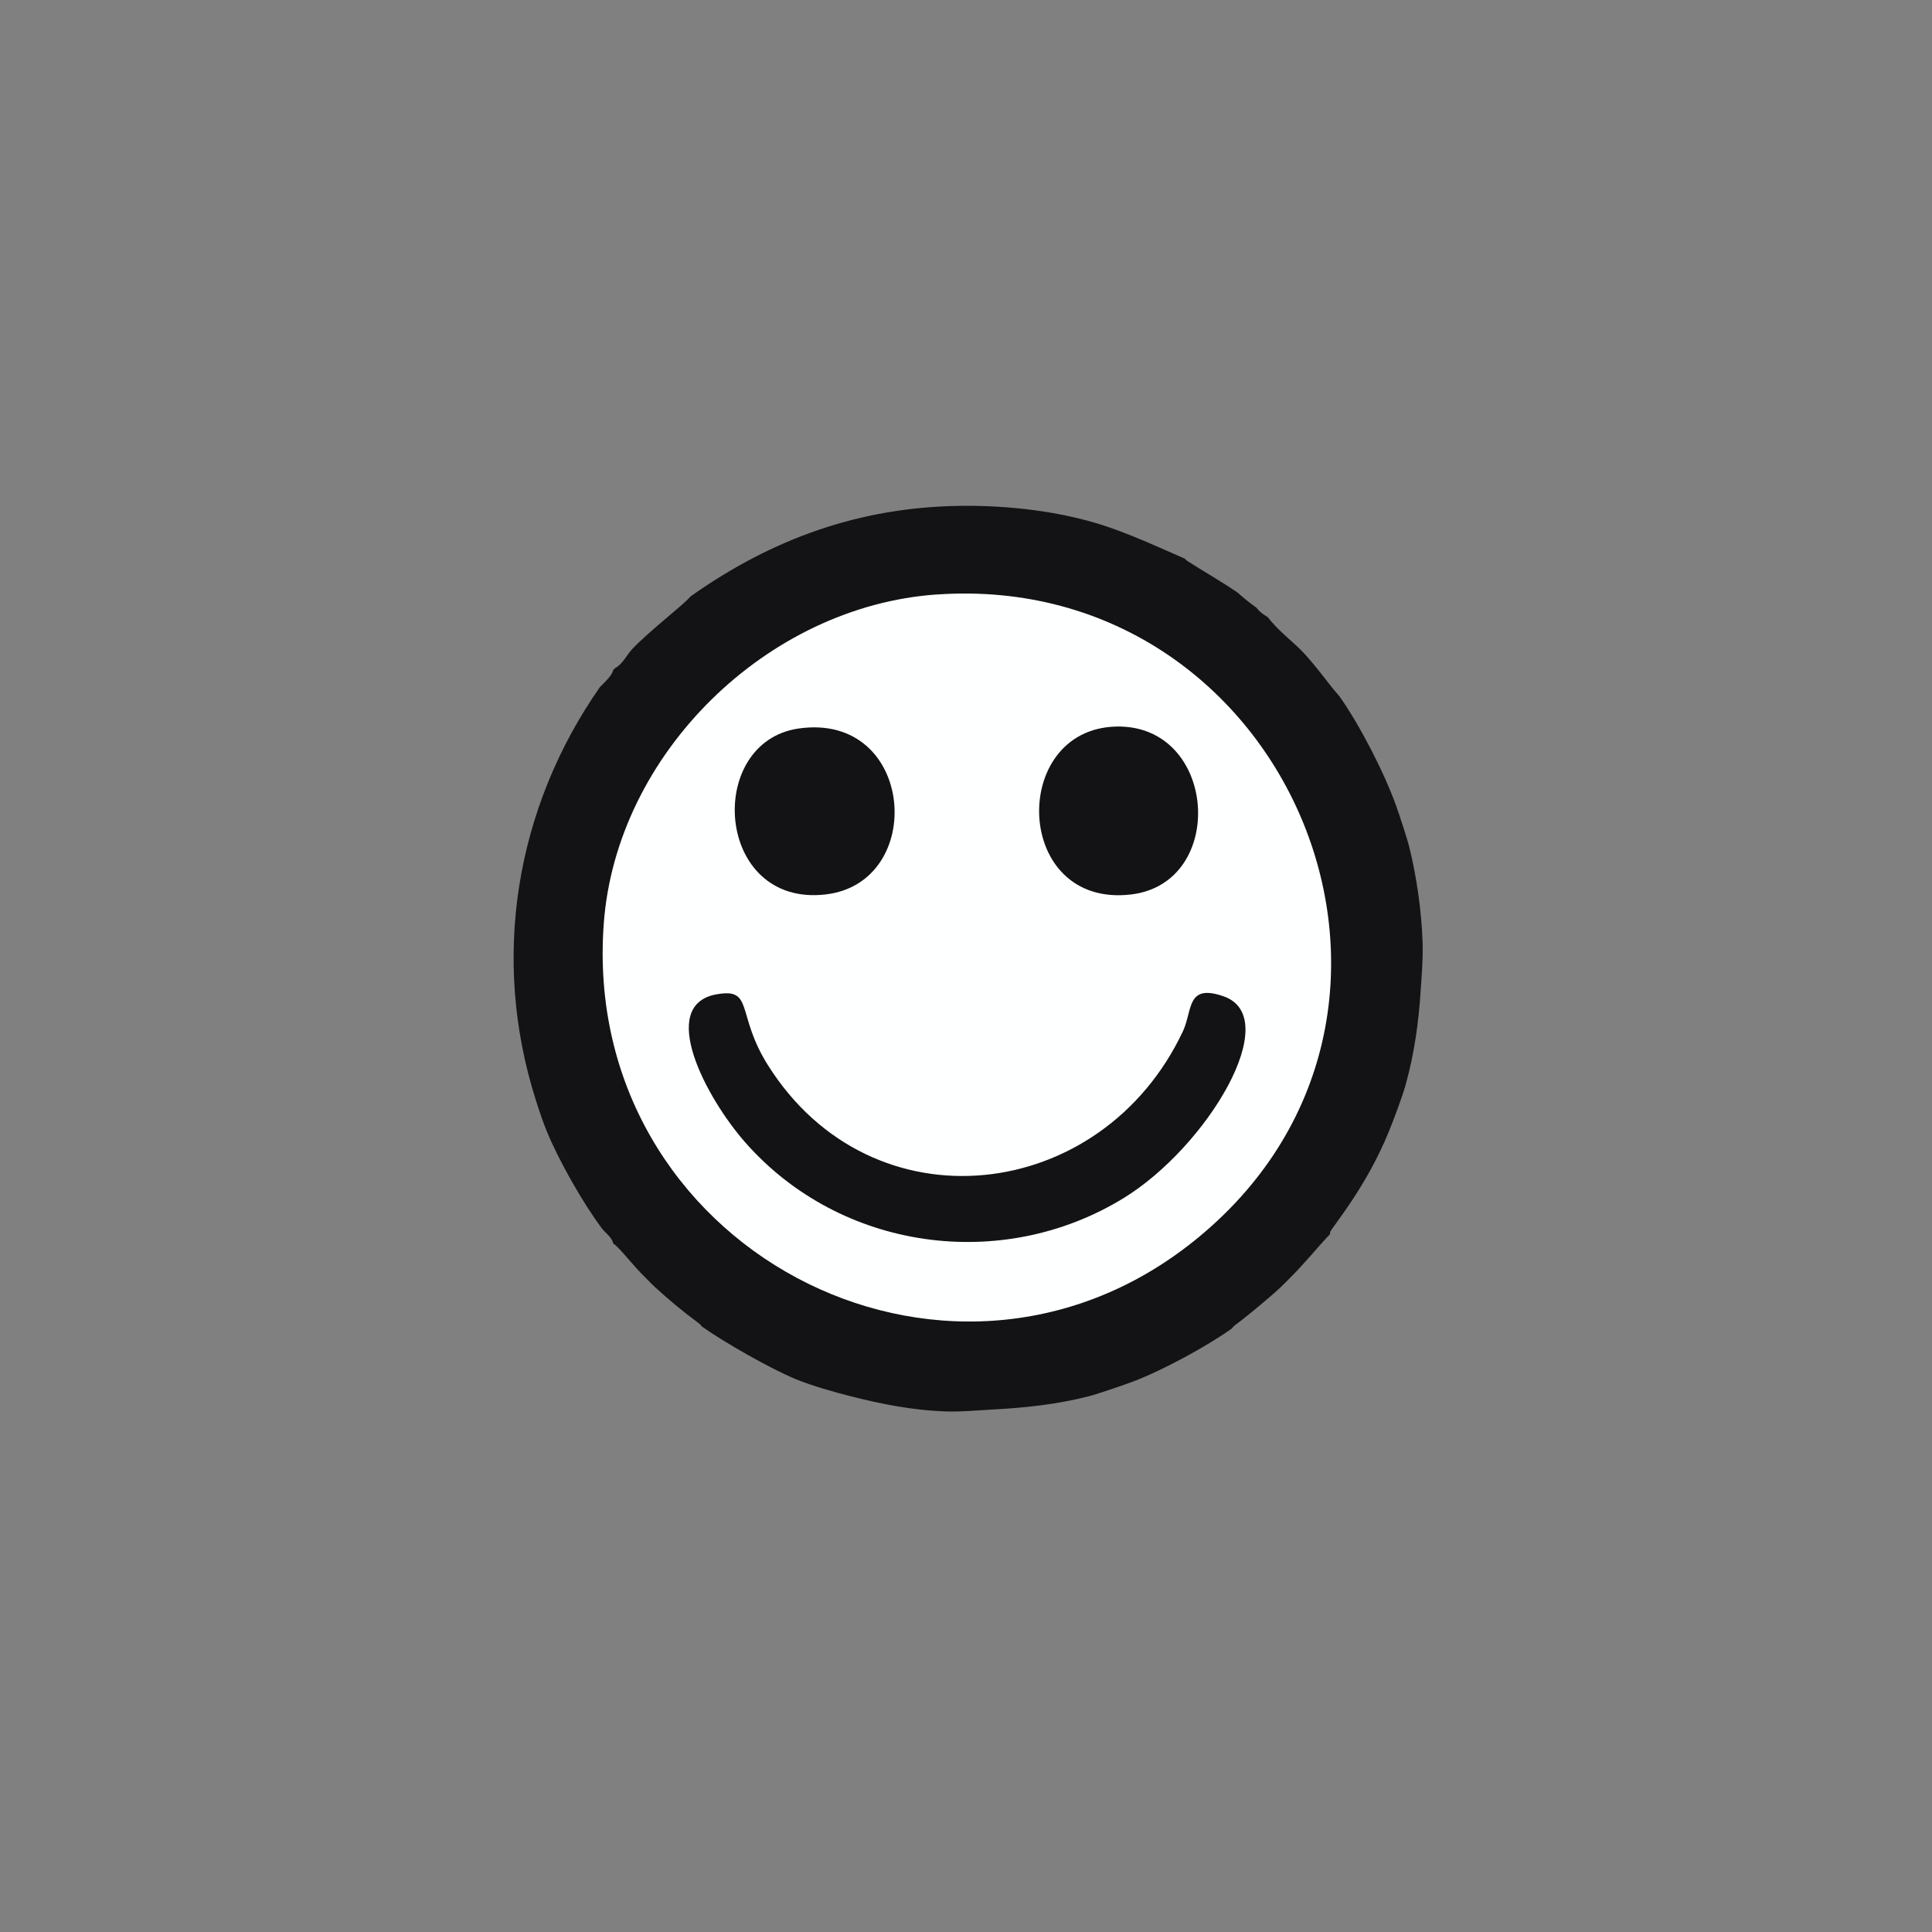 <?xml version="1.0" encoding="UTF-8"?>
<svg id="Layer_1" data-name="Layer 1" xmlns="http://www.w3.org/2000/svg" viewBox="0 0 511.93 512"><rect x="0" y="0" width="511.93" height="512" fill="#808080" stroke="none"/>
  <defs>
    <style>
      .cls-1 {
        fill: #131315;
      }

      .cls-1, .cls-2 {
        stroke-width: 0px;
      }

      .cls-2 {
        fill: #feffff;
      }
    </style>
  </defs>
  <path class="cls-1" d="m254.46,134.03c1-.01,2,0,3,0,6.39.06,12.68.55,18.99,1.5,3.36.5,6.7,1.19,10,2,9.62,2.35,18.46,6.57,27.49,10.5l.5.5c4.44,2.87,9.14,5.5,13.5,8.5.26.18,1.95,1.85,5,4,.16.11.55,1.07,3,2.5,2.82,3.78,6.87,6.55,10,10,1.89,2.09,4.73,5.68,6.5,8,1.01,1.31,2.39,2.84,2.5,3,5.36,7.58,11.89,20.24,15,28.99.92,2.59,2.9,8.56,3.5,11,1.96,7.98,3.21,16.78,3.5,24.99.16,4.43-.21,8.6-.5,13-.55,8.51-1.7,16.75-4,24.99-.94,3.35-3.13,9.15-4.5,12.5-6.06,14.81-14.93,25.06-15.5,26.49-.06.14.05.35,0,.5-3.56,3.77-6.81,7.85-10.5,11.5-.82.81-1.68,1.73-2.5,2.5-2.84,2.67-8.87,7.7-12,10-.81.59-.94.96-1,1-6.74,4.82-18.26,11.04-25.99,14-2.54.97-9.67,3.41-12,4-8.53,2.17-16.76,3.03-25.49,3.5-4.22.22-8.24.65-12.5.5-8.58-.31-16.73-1.9-24.99-4-4.52-1.15-10.23-2.76-14.5-4.5-6.56-2.67-19.15-9.83-24.99-14-.06-.04-.19-.41-1-1-4-2.93-7.84-6.15-11.5-9.5-.83-.76-1.65-1.69-2.5-2.5-3.2-3.04-6.72-7.85-8.5-9-.25-1.58-2.11-2.81-3-4-5.02-6.7-11.3-17.77-14.5-25.49-1.15-2.77-2.09-5.64-3-8.5-11.93-37.48-5.48-77.3,17-109.47.22-.19.33-.34.5-.5.98-.95,2.82-2.77,3-4,.22-.19.32-.31.5-.5,2.09-1.12,2.99-3.39,4.5-5,4.56-4.85,13.86-11.93,15.5-14,21.63-15.31,44.85-23.65,71.48-23.99Z"/>
  <g>
    <path class="cls-2" d="m248.21,157.53c93.82-6.52,142.88,111.66,67.98,171.45-65.62,52.39-162.49,1.33-156.21-84.23,3.31-45.07,43.3-84.11,88.23-87.23Z"/>
    <path class="cls-1" d="m189.73,263.5c10.14-1.92,5.21,5.18,13.75,18.74,27.61,43.9,88.5,36.69,109.97-9,2.59-5.52.86-12.68,10.75-9.25,16.21,5.63-4.3,39.88-26.49,53.49-32.36,19.84-75.06,13.83-100.22-14.75-10.45-11.87-23.31-36.3-7.75-39.24Z"/>
    <path class="cls-1" d="m211.72,193.02c30.76-4.31,34,40.9,7,43.99-29.29,3.35-32.02-40.48-7-43.99Z"/>
    <path class="cls-1" d="m295.7,192.52c26.86-.69,29.63,41.45,4,44.49-31.16,3.69-32.36-43.76-4-44.49Z"/>
  </g>
</svg>
